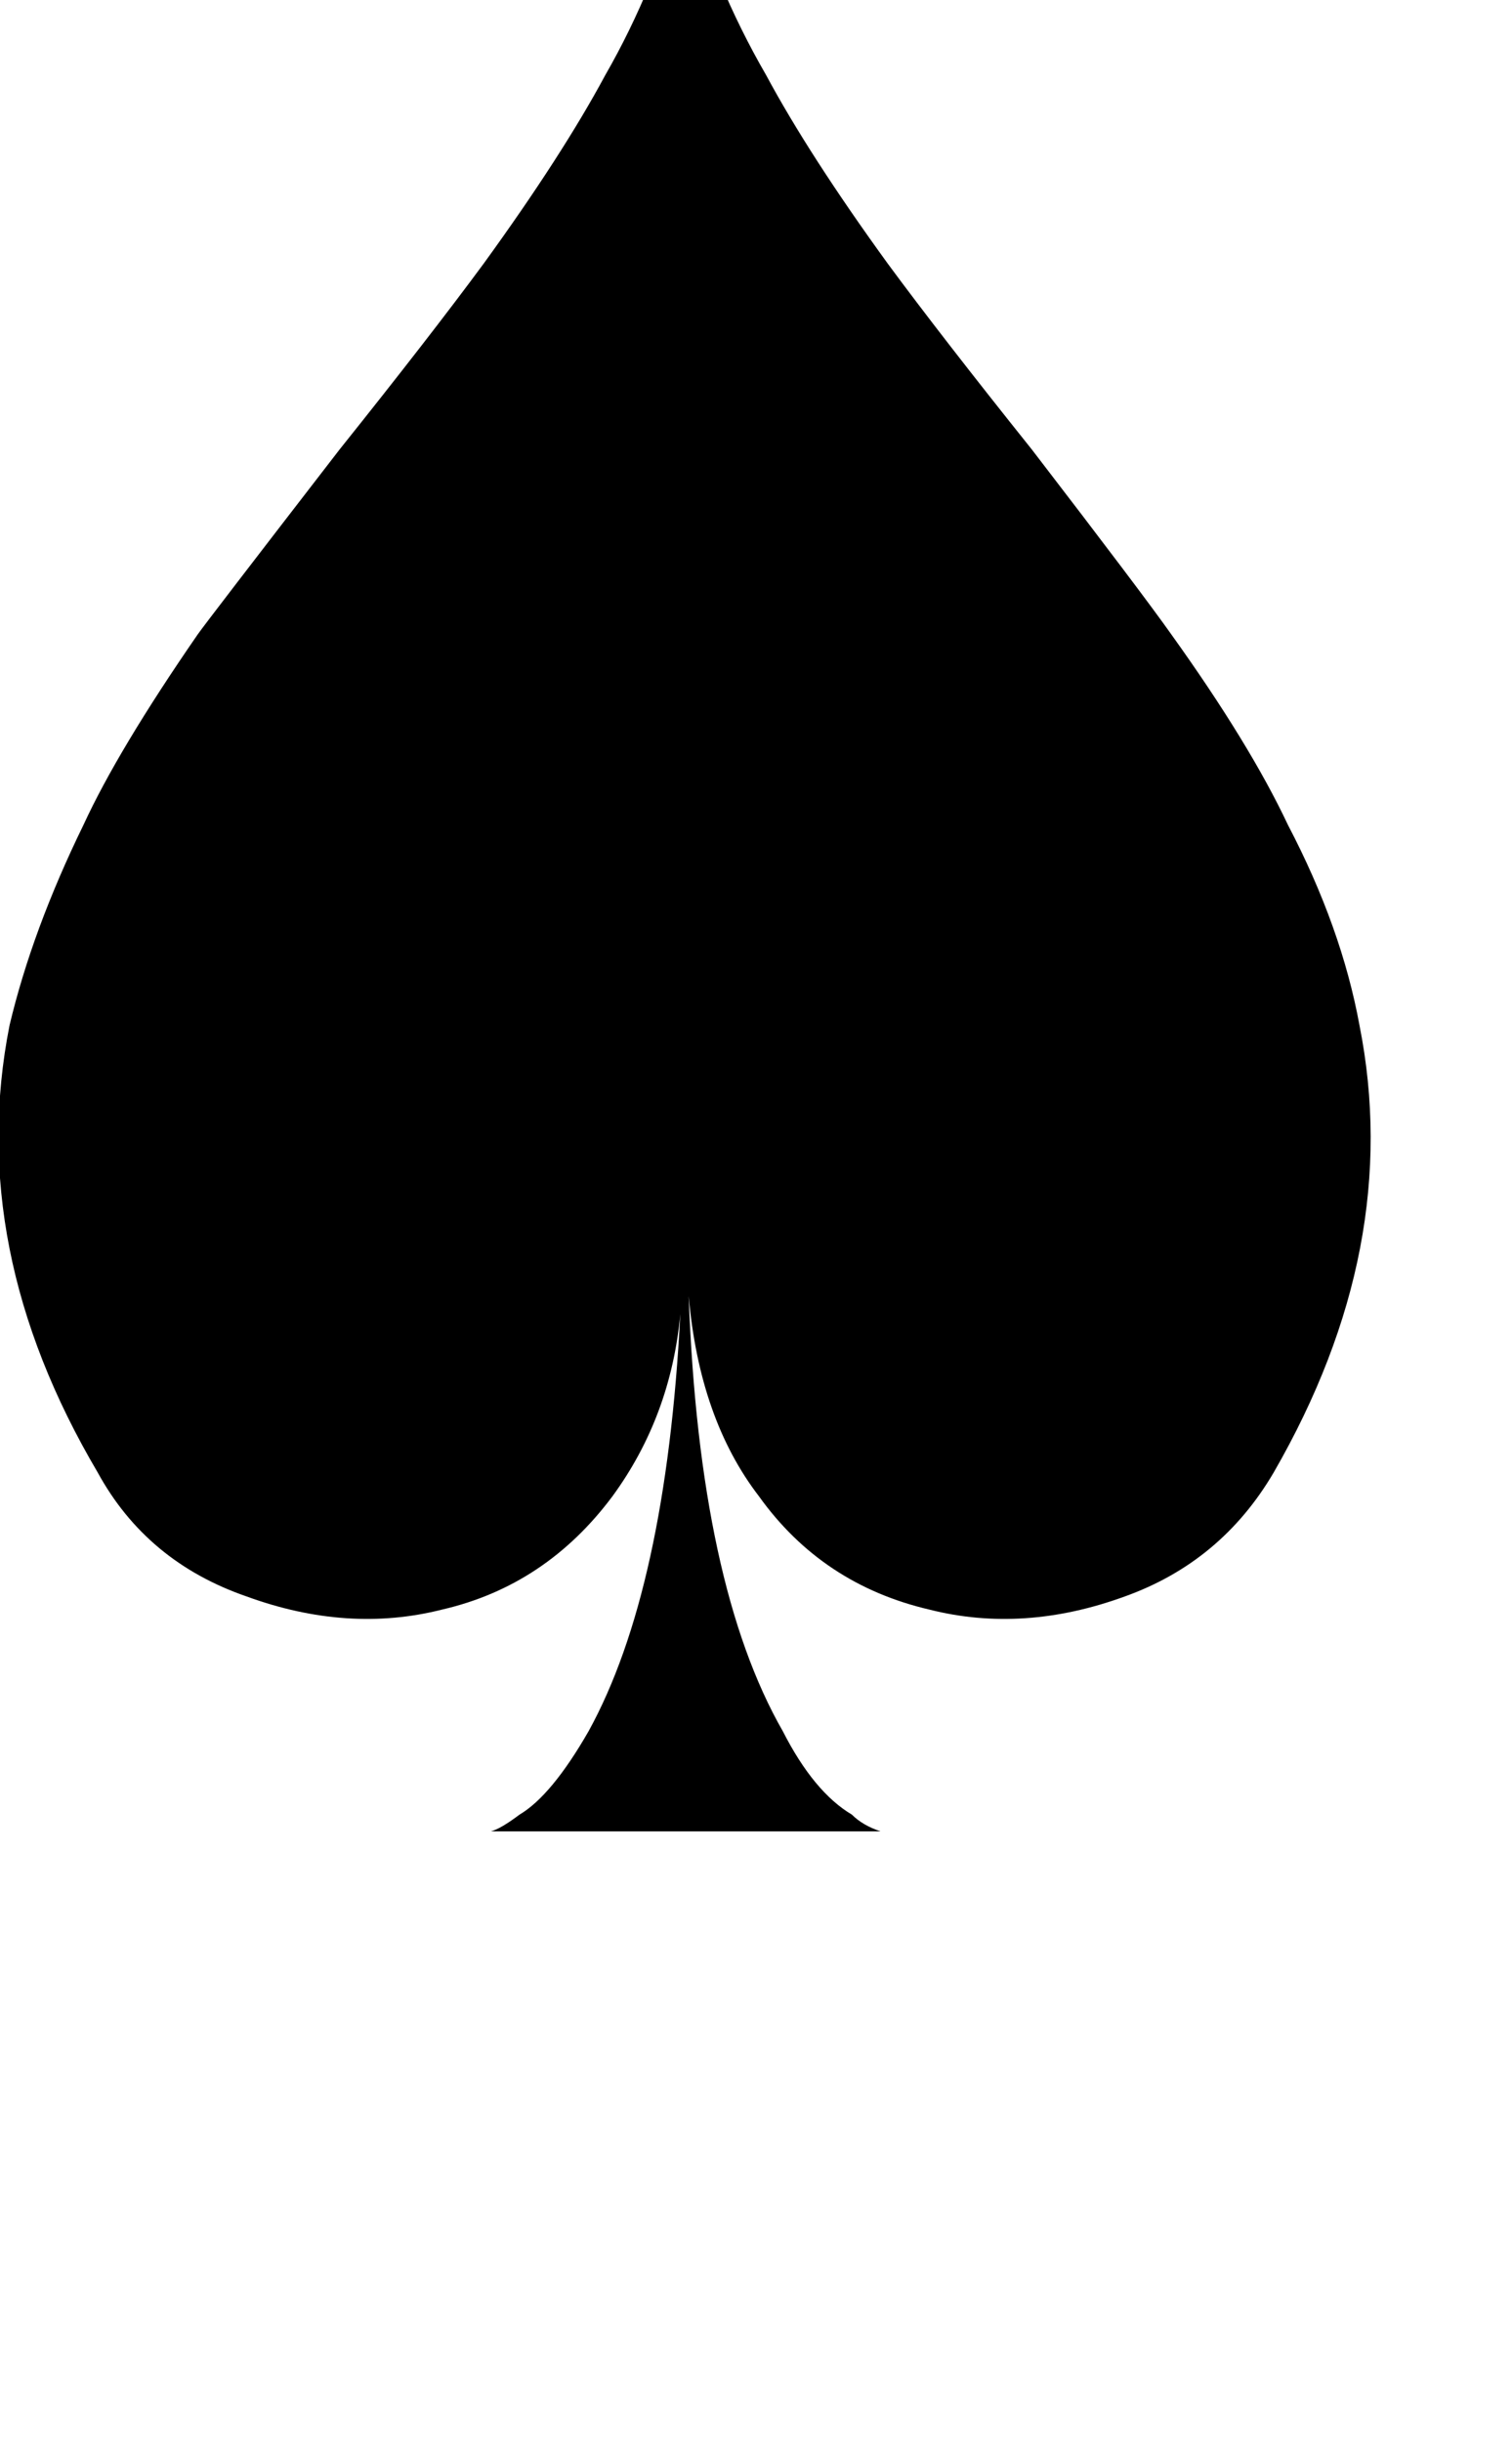 <svg xmlns="http://www.w3.org/2000/svg" viewBox="0 0 1269 2048"><path d="M8 860q19-80 62-168 29-63 96-160 7-10 119-155 76-95 121-156 66-91 102-158 42-73 67-163 24 87 68 163 36 67 102 158 45 61 121 156 93 121 117 155 66 92 98 160 45 86 60 168 37 186-72 375-44 75-125 104-85 31-164 11-90-21-143-95-50-65-59-168 9 243 79 365 26 51 58 70 9 9 24 14H412q8-2 24-14 27-16 58-70 65-118 77-350-8 86-57 153-56 75-143 95-79 20-164-11-84-29-125-104-111-188-74-375z"/></svg>